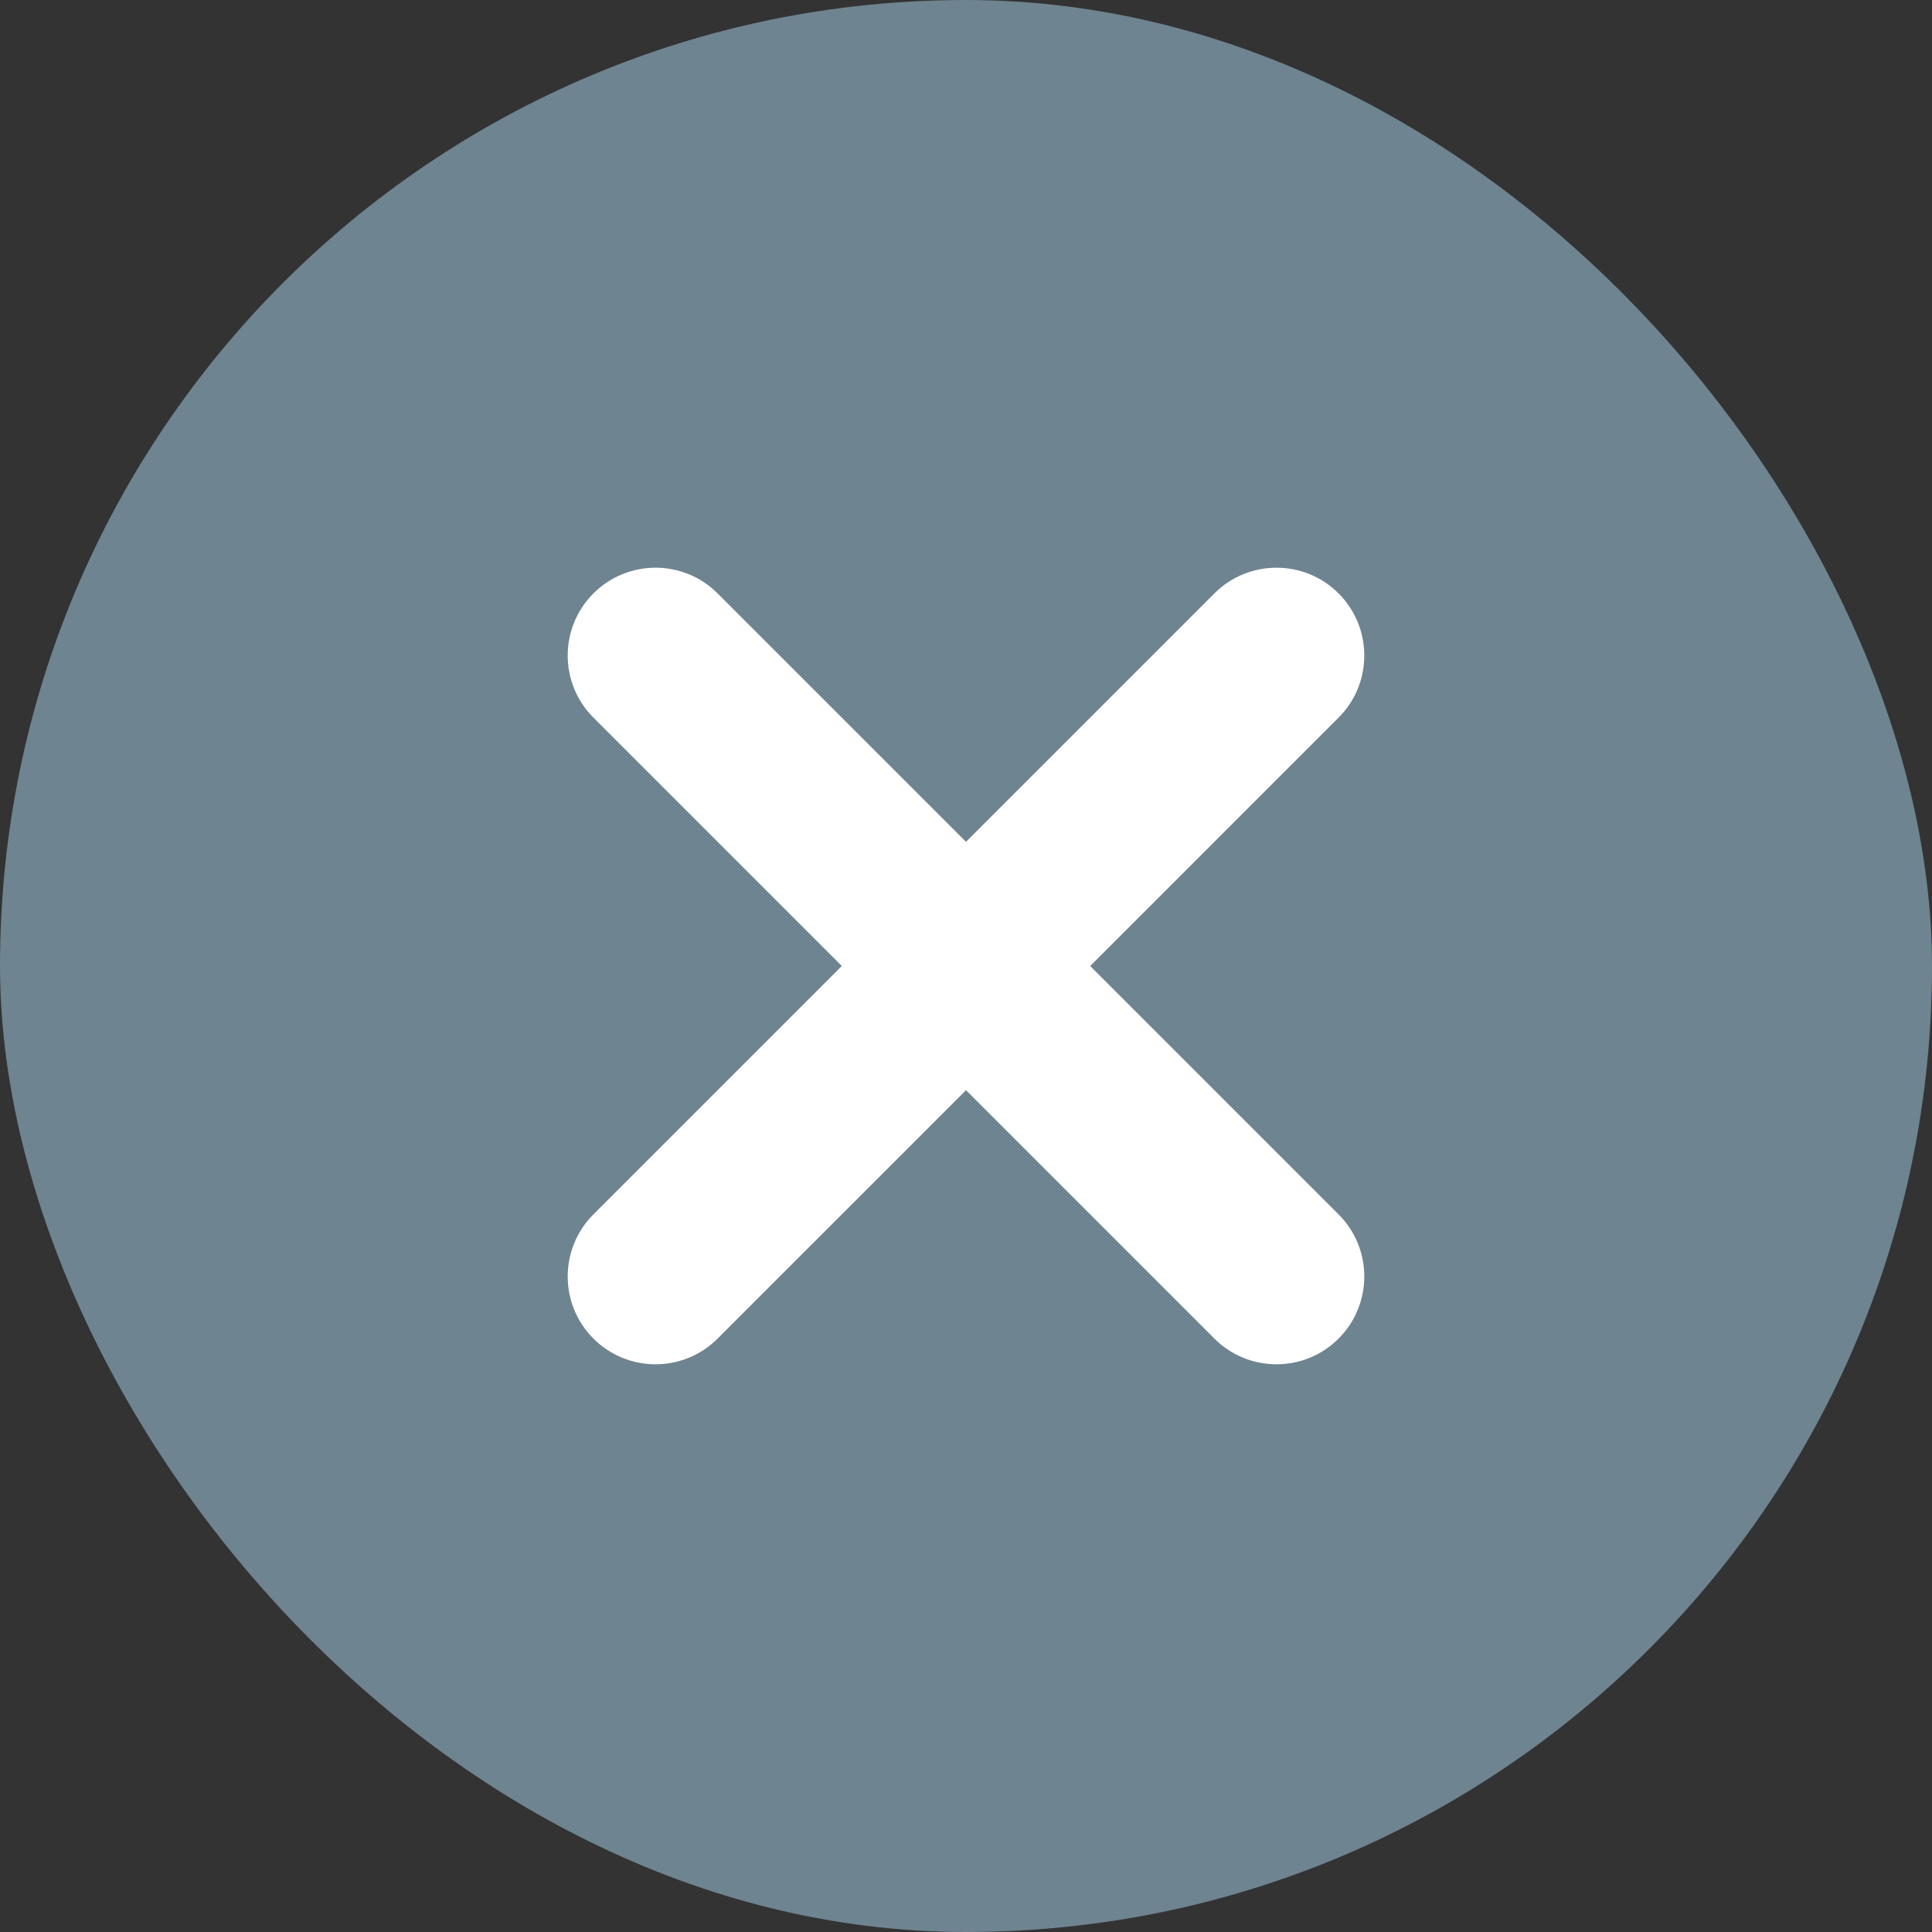 <?xml version="1.0" encoding="UTF-8"?>
<svg width="22px" height="22px" viewBox="0 0 22 22" version="1.1" xmlns="http://www.w3.org/2000/svg" xmlns:xlink="http://www.w3.org/1999/xlink">
    <rect x="0" y="0" width="22" height="22" fill="#333333" stroke="none"/>
    <!-- Generator: sketchtool 57.1 (101010) - https://sketch.com -->
    <title>22937BB4-7D17-45D3-9E12-8365AA4BEBAB</title>
    <desc>Created with sketchtool.</desc>
    <g id="icons" stroke="none" stroke-width="1" fill="none" fill-rule="evenodd">
        <g id="Icons-/-Elements" transform="translate(-914, -67)">
            <g id="delete" transform="translate(914, 67)">
                <g id="Group-7">
                    <g id="Group-5-Copy" fill="#6E8490">
                        <rect id="Rectangle-Copy-2" x="0" y="0" width="22" height="22" rx="11"></rect>
                    </g>
                    <path d="M11,5 C11.552,5 12,5.448 12,6 L12,10 L16,10 C16.552,10 17,10.448 17,11 C17,11.552 16.552,12 16,12 L12,12 L12,16 C12,16.552 11.552,17 11,17 C10.448,17 10,16.552 10,16 L10,12 L6,12 C5.448,12 5,11.552 5,11 C5,10.448 5.448,10 6,10 L10,10 L10,6 C10,5.448 10.448,5 11,5 Z" id="Combined-Shape-Copy-2" fill="#FFFFFF" transform="translate(11, 11) rotate(-315) translate(-11, -11) "></path>
                </g>
            </g>
        </g>
    </g>
</svg>